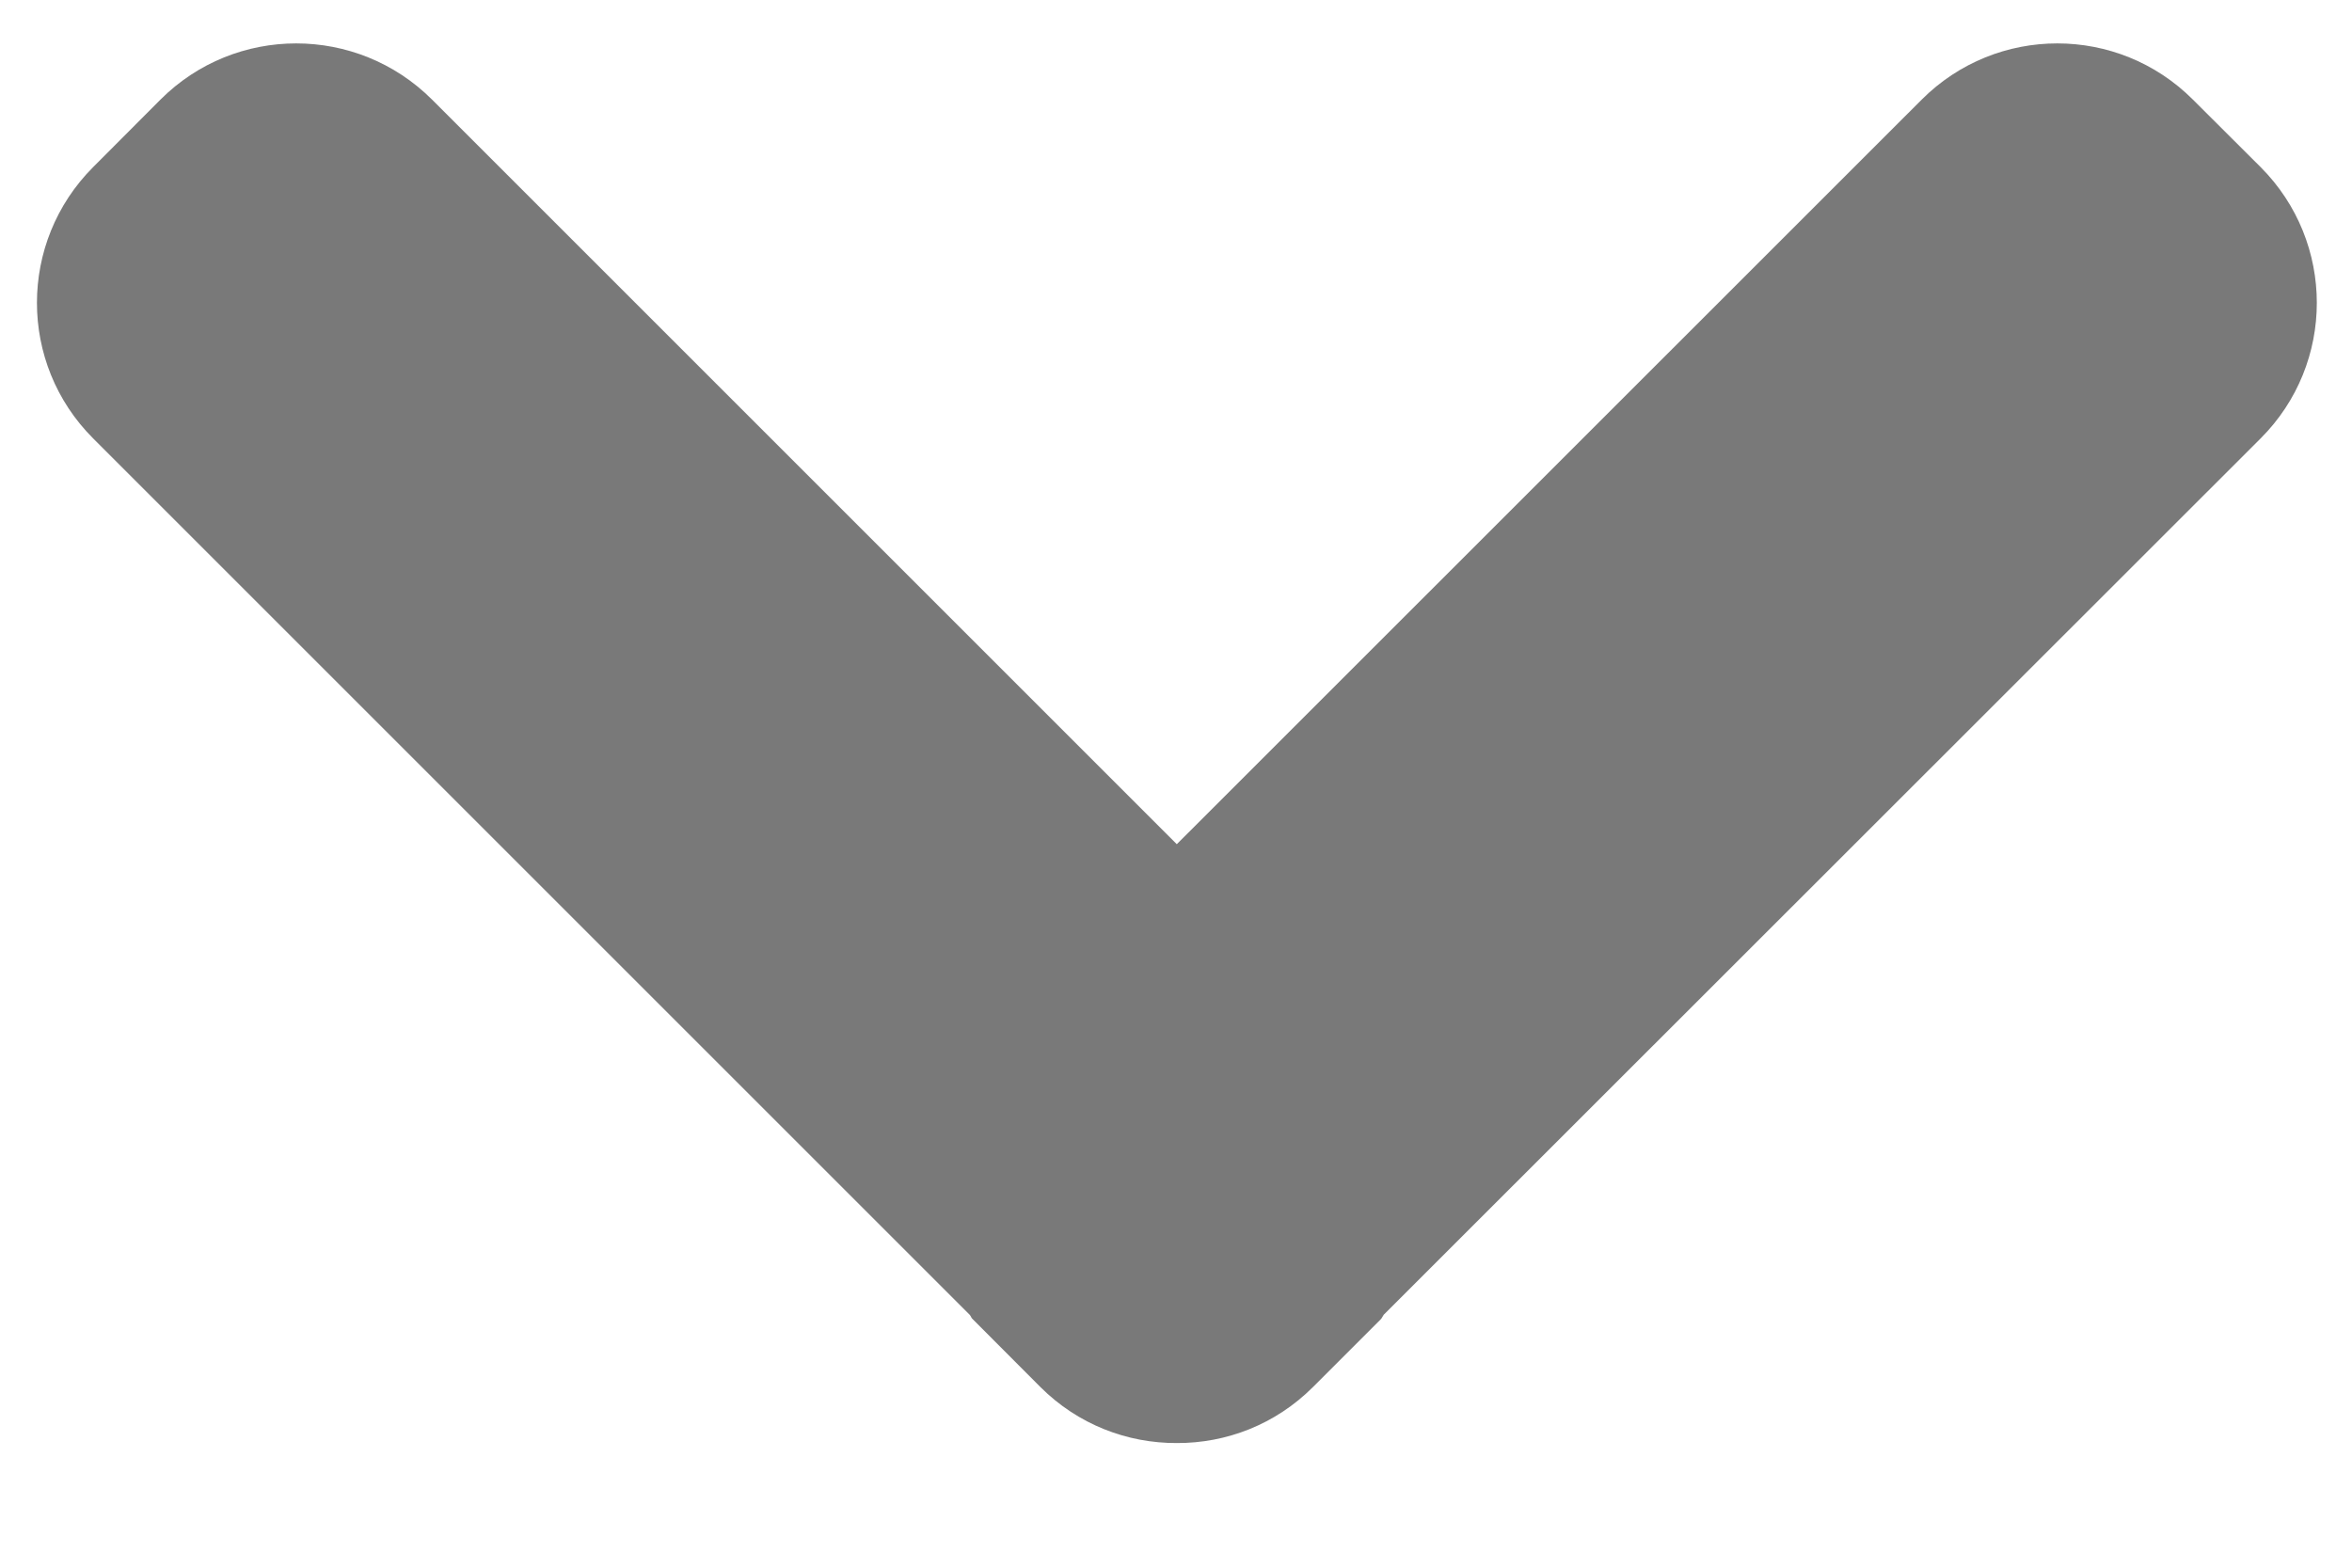 <?xml version="1.0" encoding="utf-8"?>
<!DOCTYPE svg PUBLIC "-//W3C//DTD SVG 1.1//EN" "http://www.w3.org/Graphics/SVG/1.1/DTD/svg11.dtd">
<svg version="1.1" baseProfile="full"
 xmlns="http://www.w3.org/2000/svg"
 xmlns:xlink="http://www.w3.org/1999/xlink"
 xmlns:ev="http://www.w3.org/2001/xml-events" 
  height="8px" 
  width="12px" 
>
<path fill="#797979"
 d="M6.004,4.308 C6.004,4.308 9.805,0.508 9.805,0.508 C10.187,0.126 10.806,0.126 11.188,0.508 C11.188,0.508 11.534,0.853 11.534,0.853 C11.916,1.236 11.916,1.855 11.534,2.237 C11.534,2.237 7.06,6.709 7.06,6.709 C7.054,6.717 7.051,6.726 7.045,6.732 C7.045,6.732 6.699,7.078 6.699,7.078 C6.507,7.27 6.256,7.365 6.004,7.364 C5.752,7.365 5.5,7.27 5.308,7.078 C5.308,7.078 4.963,6.732 4.963,6.732 C4.955,6.726 4.954,6.716 4.947,6.709 C4.947,6.709 0.475,2.237 0.475,2.237 C0.093,1.855 0.093,1.236 0.475,0.853 C0.475,0.853 0.819,0.508 0.819,0.508 C1.201,0.126 1.821,0.126 2.204,0.508 C2.204,0.508 6.004,4.308 6.004,4.308 Z "/>
</svg>

